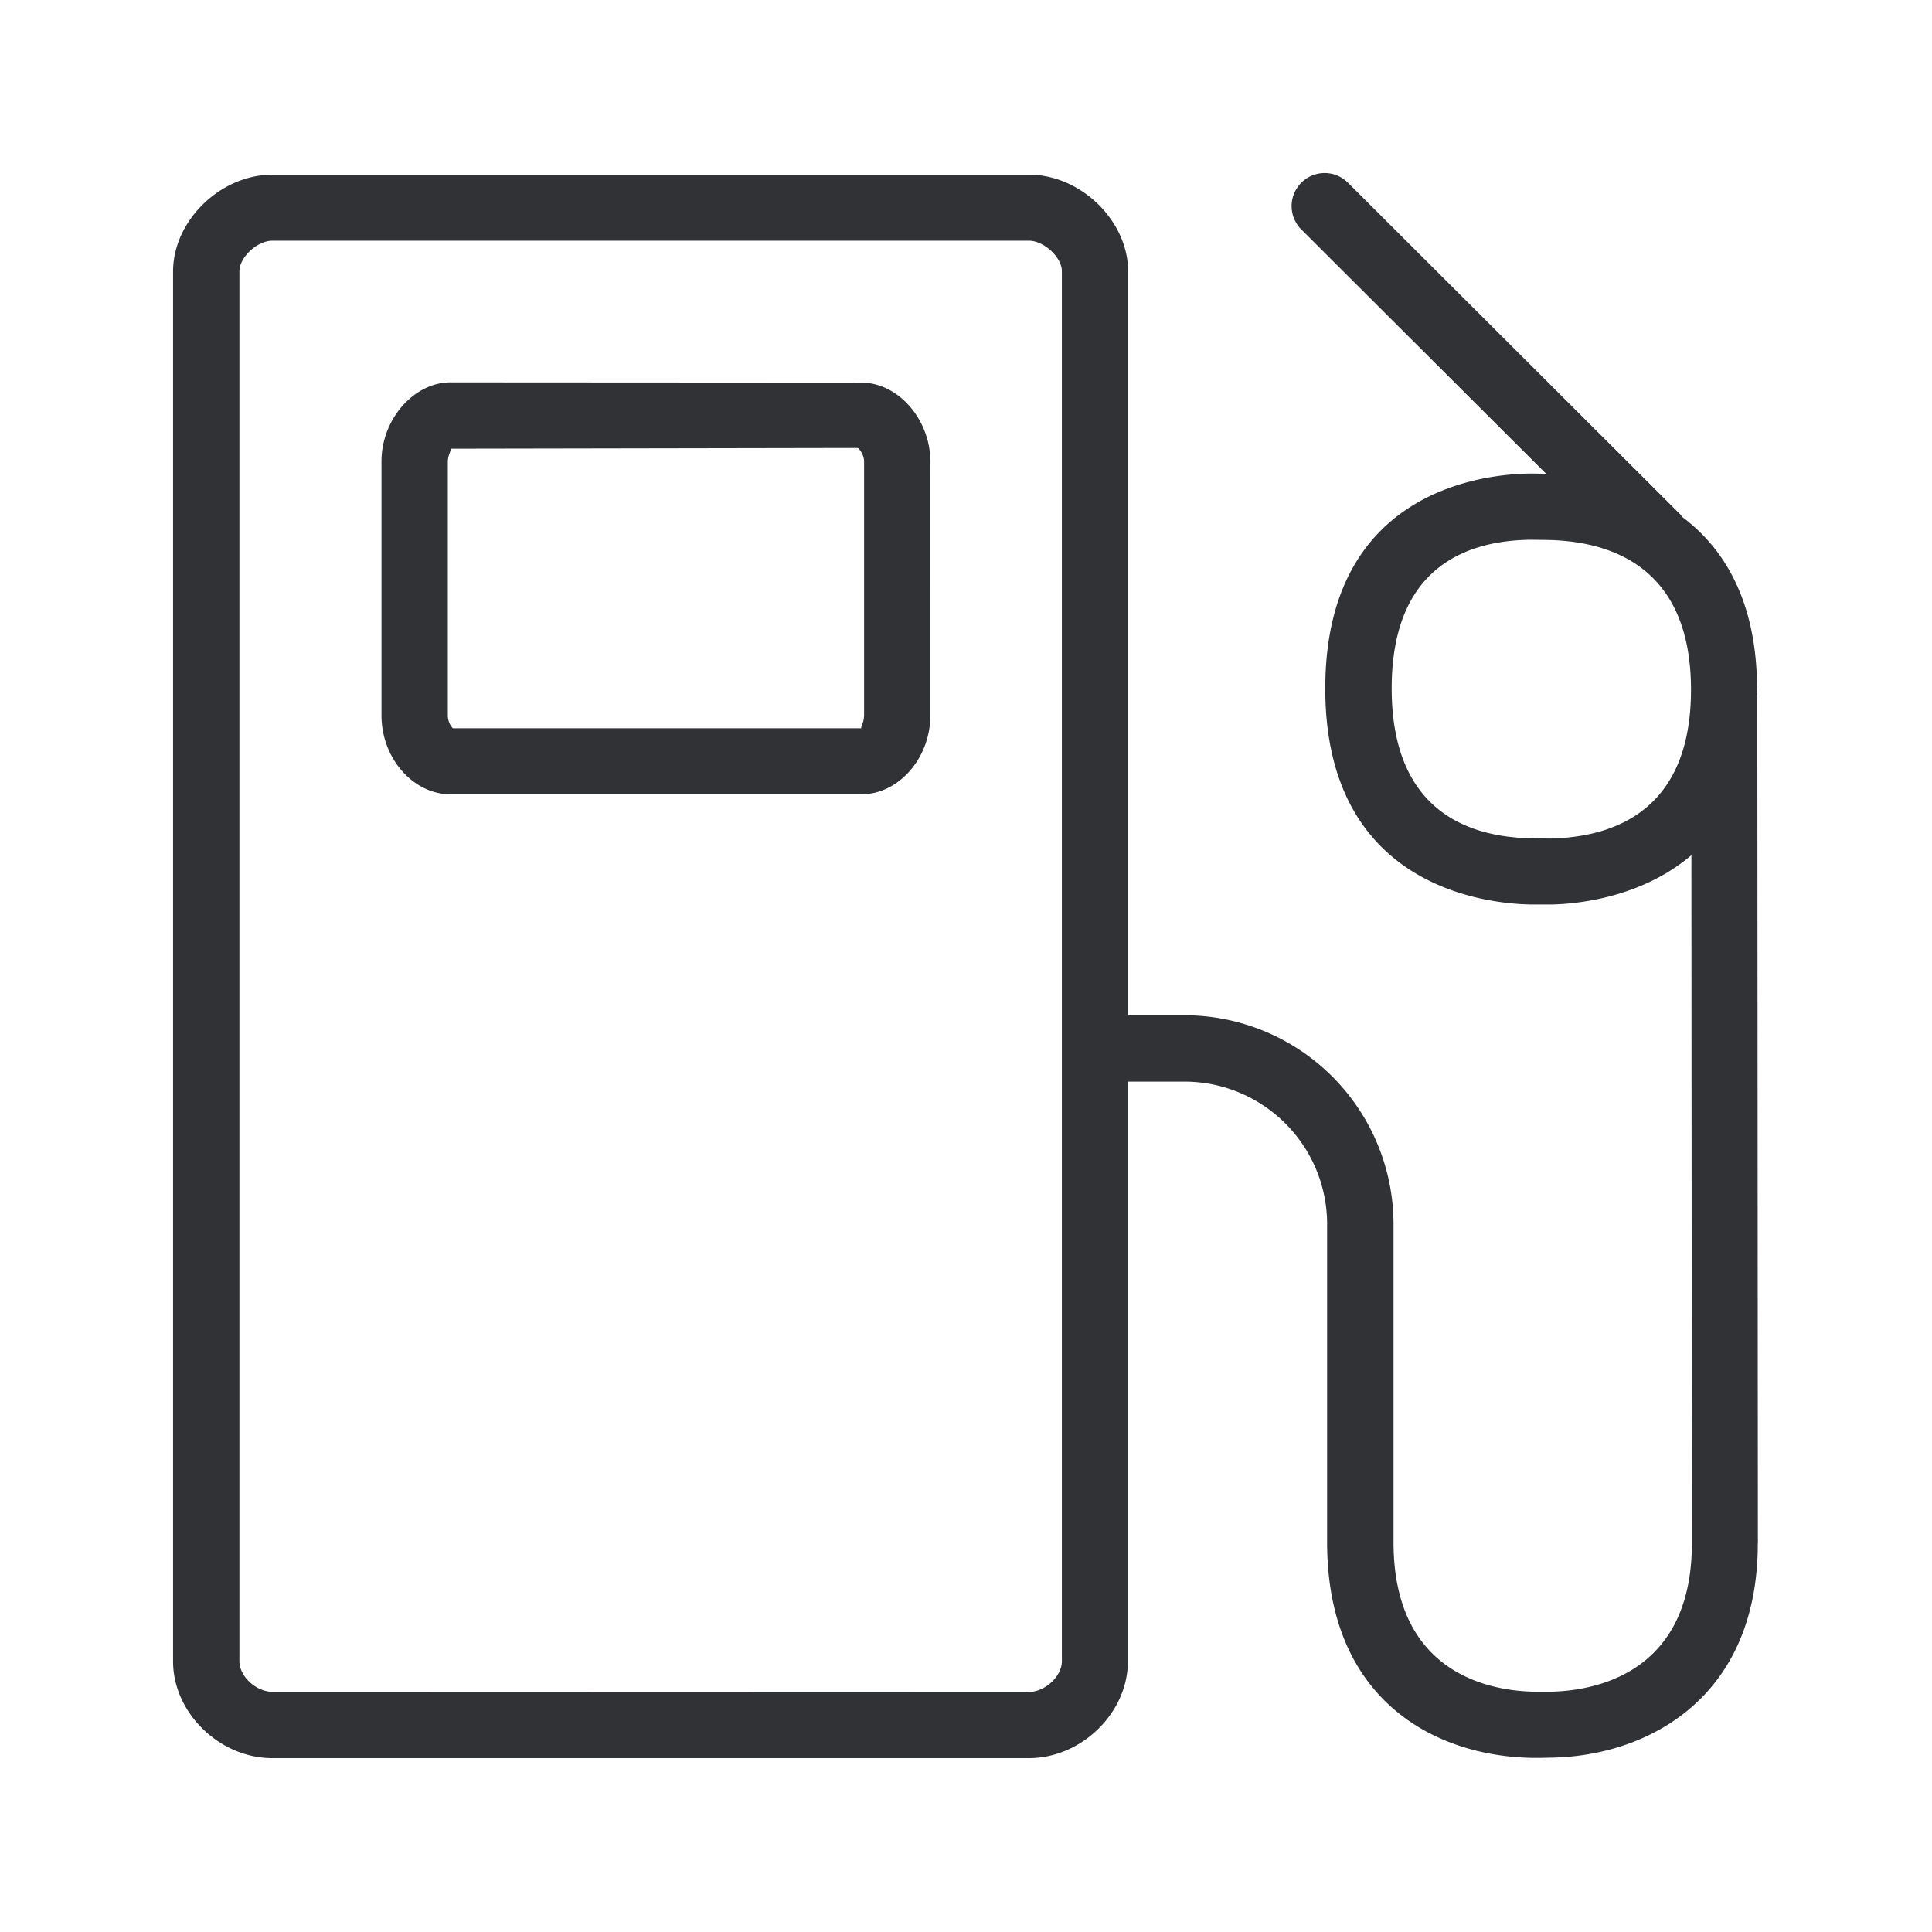 <svg width="24" height="24" fill="none" xmlns="http://www.w3.org/2000/svg"><path d="M21.837 19.173 21.83 8.627a.093.093 0 0 0-.004-.026l-.002-.005.003-.028c0-1.118-.423-1.768-.933-2.149a.056.056 0 0 1-.008-.013.052.052 0 0 0-.014-.017L16.745 2.27a.41.41 0 0 0-.58.58l3.042 3.036-.157-.003h-.047c-.54.006-2.54.19-2.54 2.67 0 2.482 2.022 2.675 2.56 2.683h.246c.297-.005 1.112-.075 1.742-.613l.006 8.549c0 1.633-1.227 1.832-1.756 1.843h-.194c-.53-.008-1.756-.204-1.756-1.857v-3.952a2.598 2.598 0 0 0-2.6-2.594h-.697V3.372c0-.63-.588-1.202-1.232-1.202H3.383c-.645 0-1.233.572-1.233 1.202v17.266c0 .639.577 1.202 1.233 1.202h9.398c.655 0 1.23-.563 1.23-1.202v-7.202h.697c.98-.002 1.776.79 1.778 1.77v3.953c0 1.947 1.325 2.661 2.558 2.678h.087l.142-.003c1.183-.02 2.563-.731 2.563-2.661Zm-8.646 1.462c0 .19-.208.381-.41.384l-9.397-.003c-.202 0-.41-.19-.41-.38V3.371c0-.177.222-.381.41-.381h9.398c.187 0 .409.207.409.38v17.264Zm6.064-10.218-.219-.003c-.798-.011-1.748-.342-1.748-1.863 0-1.513.939-1.837 1.726-1.846h.04l.187.003c.804.02 1.765.359 1.765 1.86 0 1.501-.953 1.832-1.751 1.849Zm-8.521-1.53a.33.33 0 0 1-.025.116c-.01.024-.015.04-.006.044H5.625a.237.237 0 0 1-.062-.16V5.733c0-.043.015-.084.026-.114.009-.025.015-.042.008-.045l5.058-.009c.029.017.079.093.079.168v3.154Zm.823-3.154c0-.524-.4-.98-.857-.98L5.597 4.75c-.457 0-.858.46-.858.98v3.157c0 .532.393.98.858.98H10.7c.465 0 .857-.45.857-.98V5.733Z" fill="#313235"/></svg>